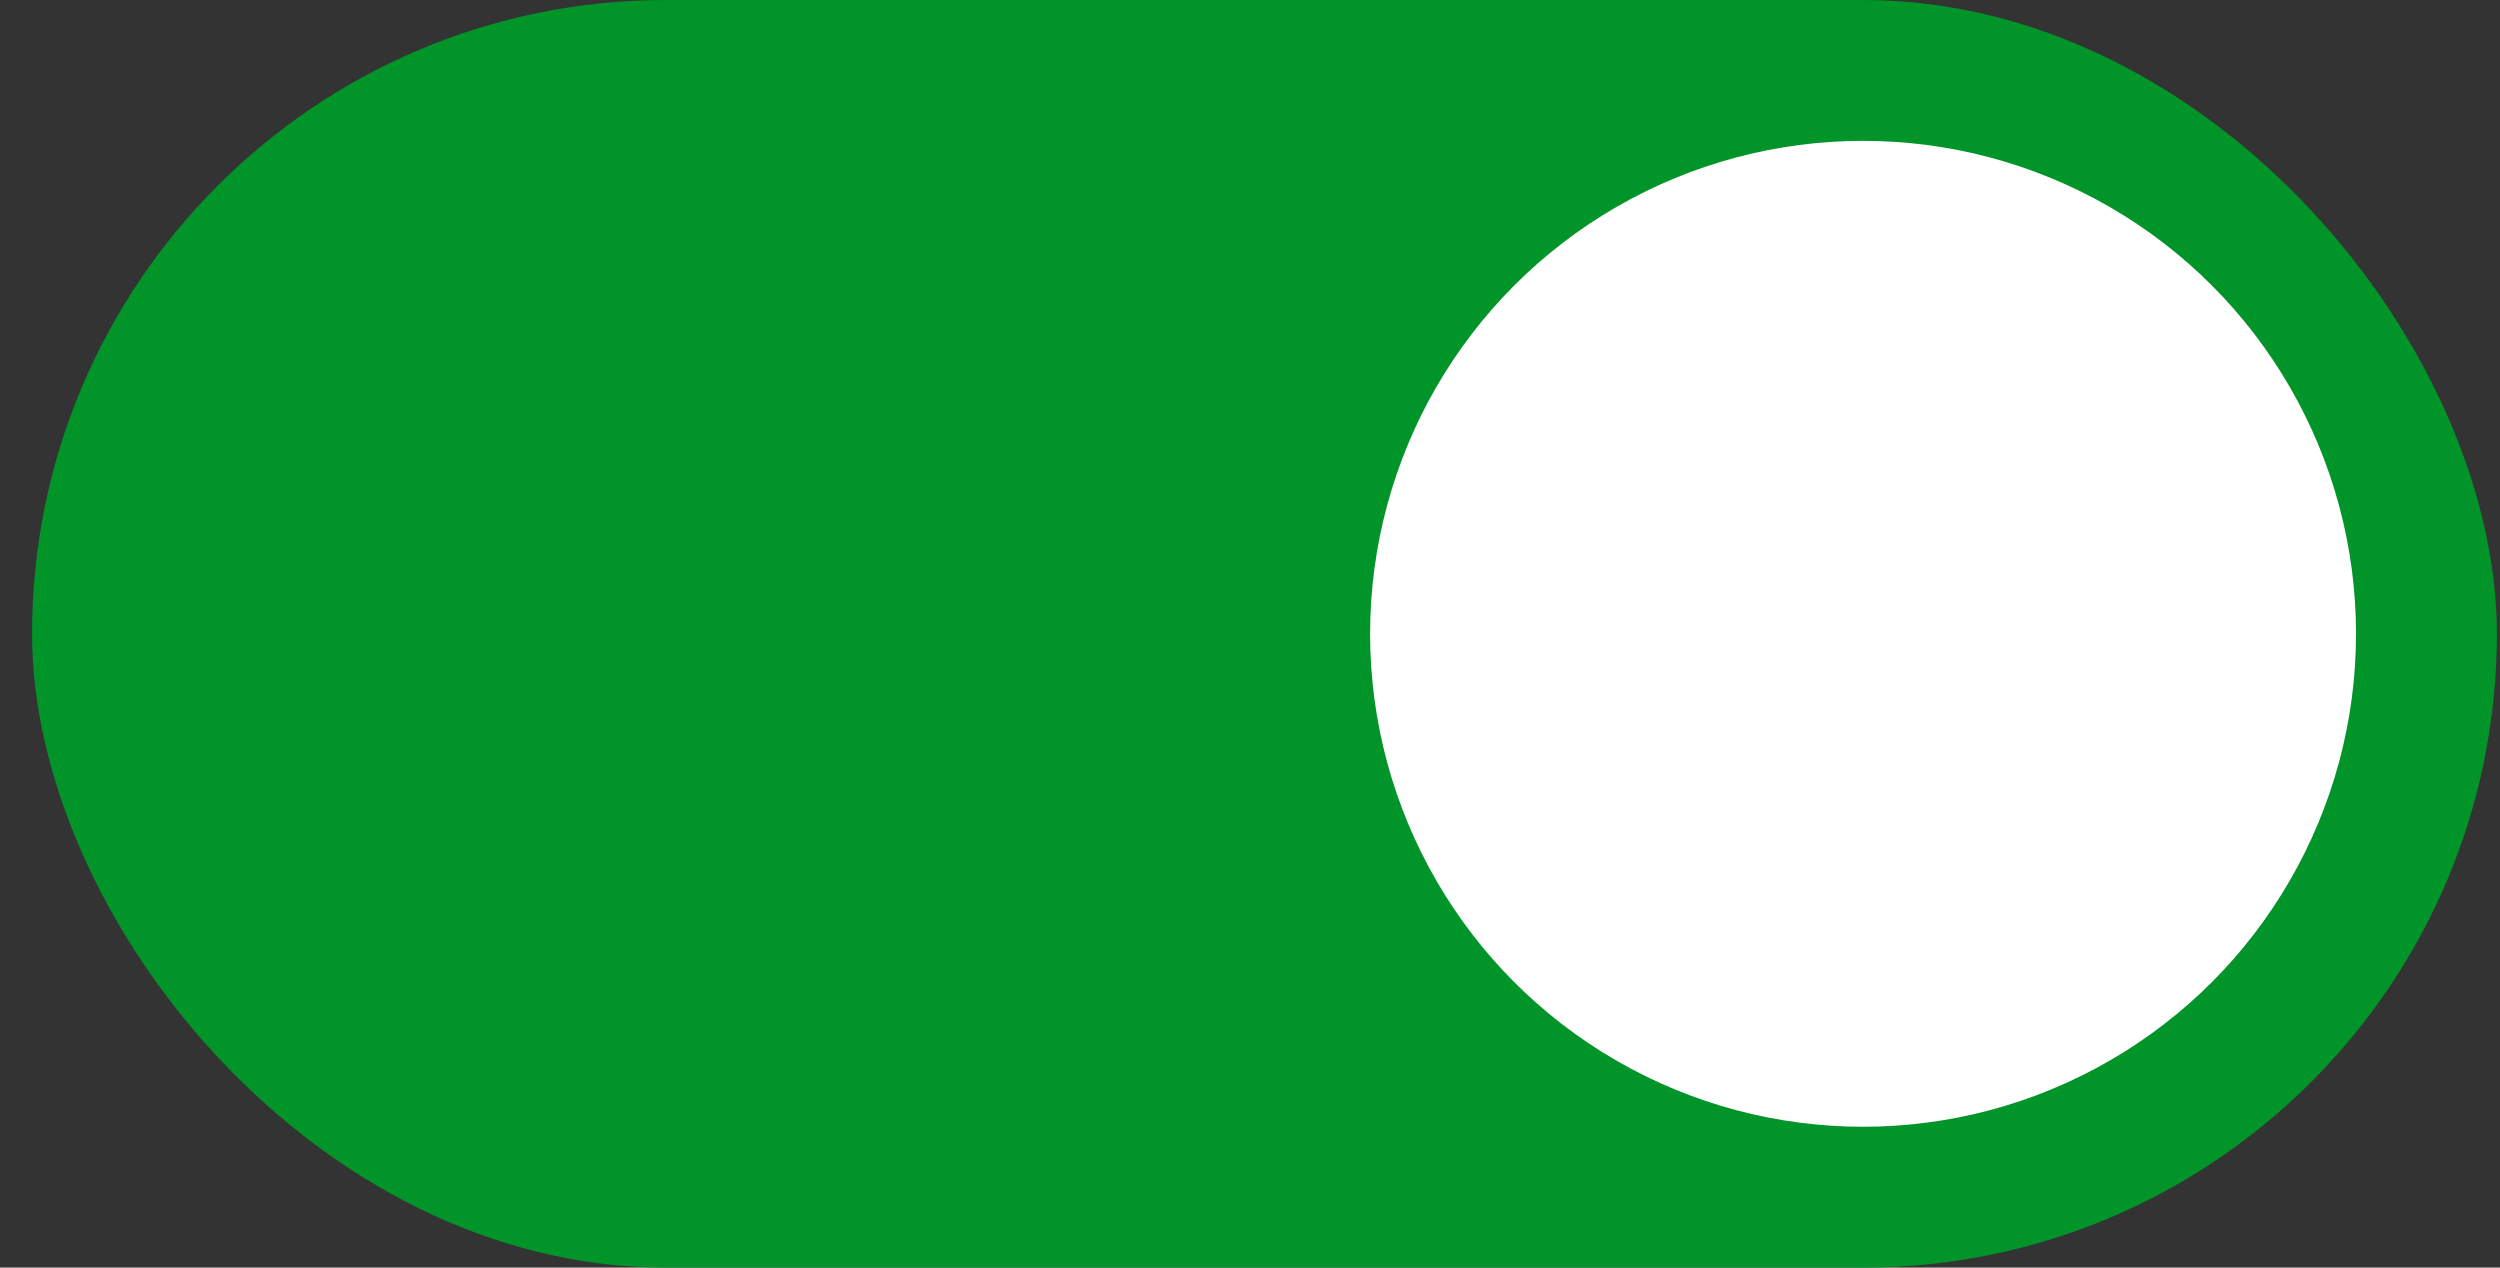 <svg width="71" height="36" viewBox="0 0 71 36" fill="none" xmlns="http://www.w3.org/2000/svg">
<rect x="0" y="0" width="71" height="36" fill="#333333" stroke="none"/>
<rect x="0.911" width="70" height="36" rx="18" fill="#009429"/>
<circle cx="52.911" cy="18" r="14" fill="white"/>
</svg>
